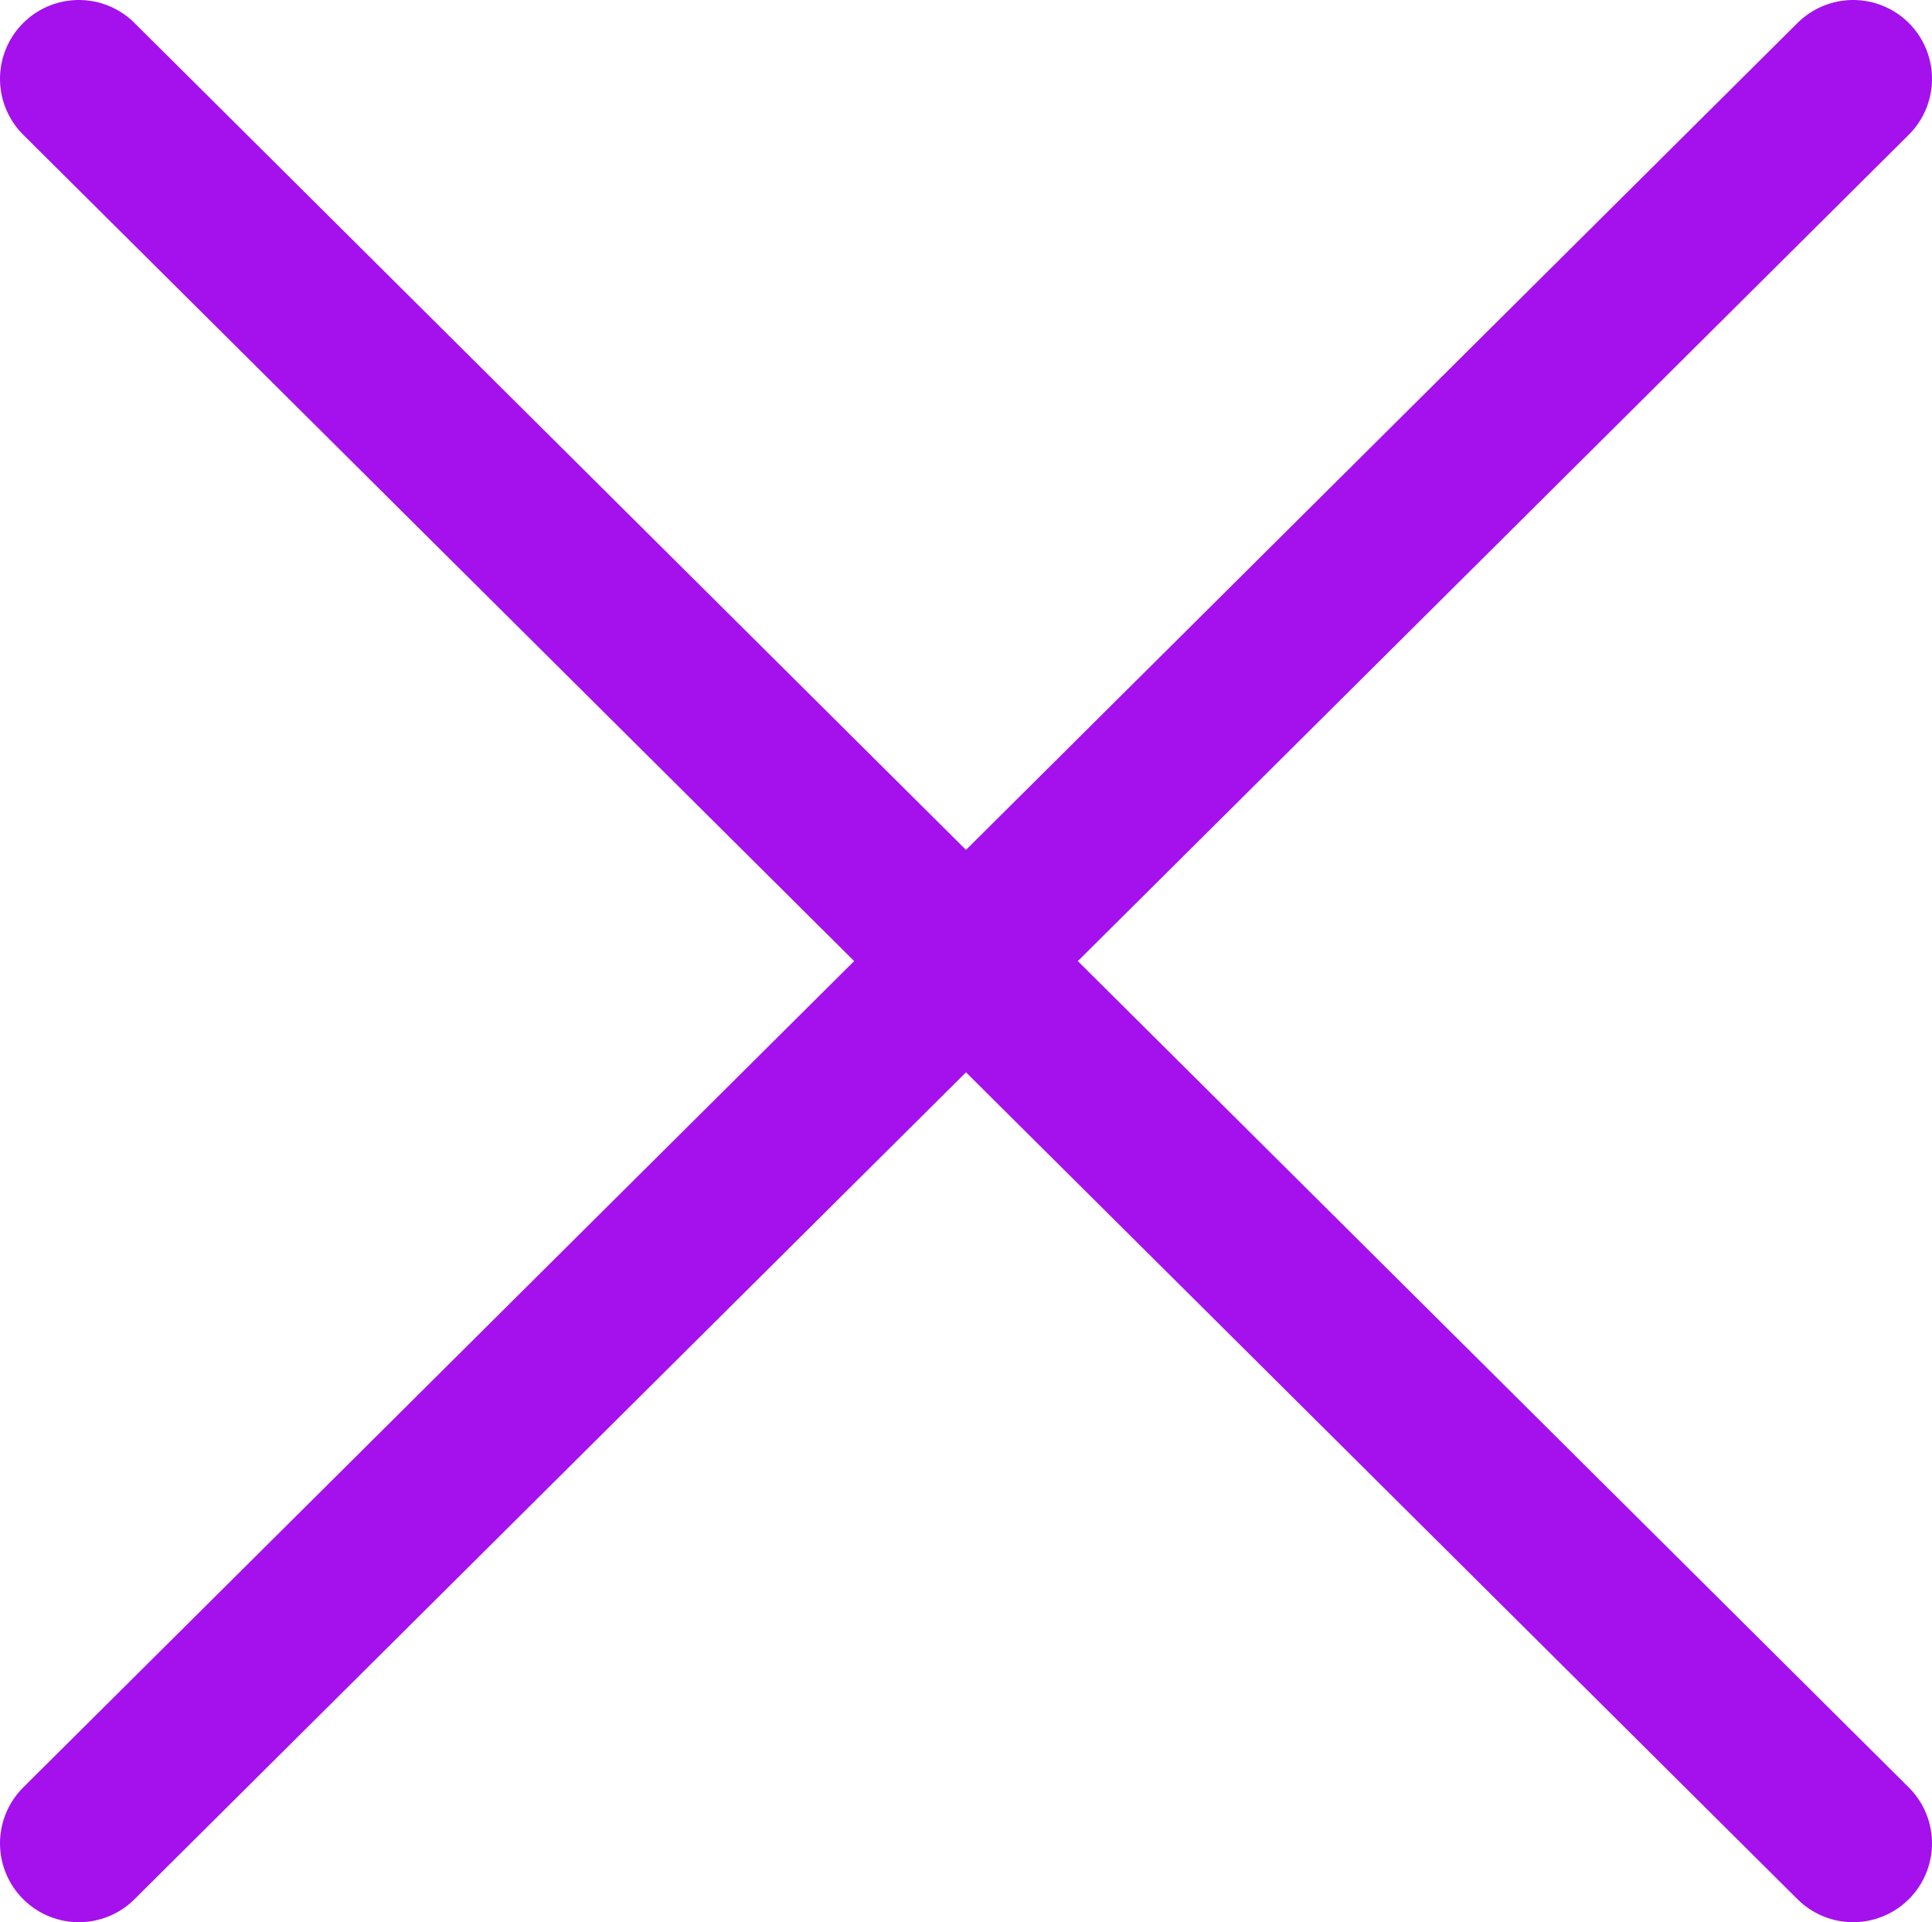 <svg width="196" height="195" viewBox="0 0 196 195" fill="none" xmlns="http://www.w3.org/2000/svg">
<path d="M8 8L188 187M188 8L8 187" stroke="#A411ED" stroke-width="16" stroke-linecap="round" stroke-linejoin="round"/>
</svg>
